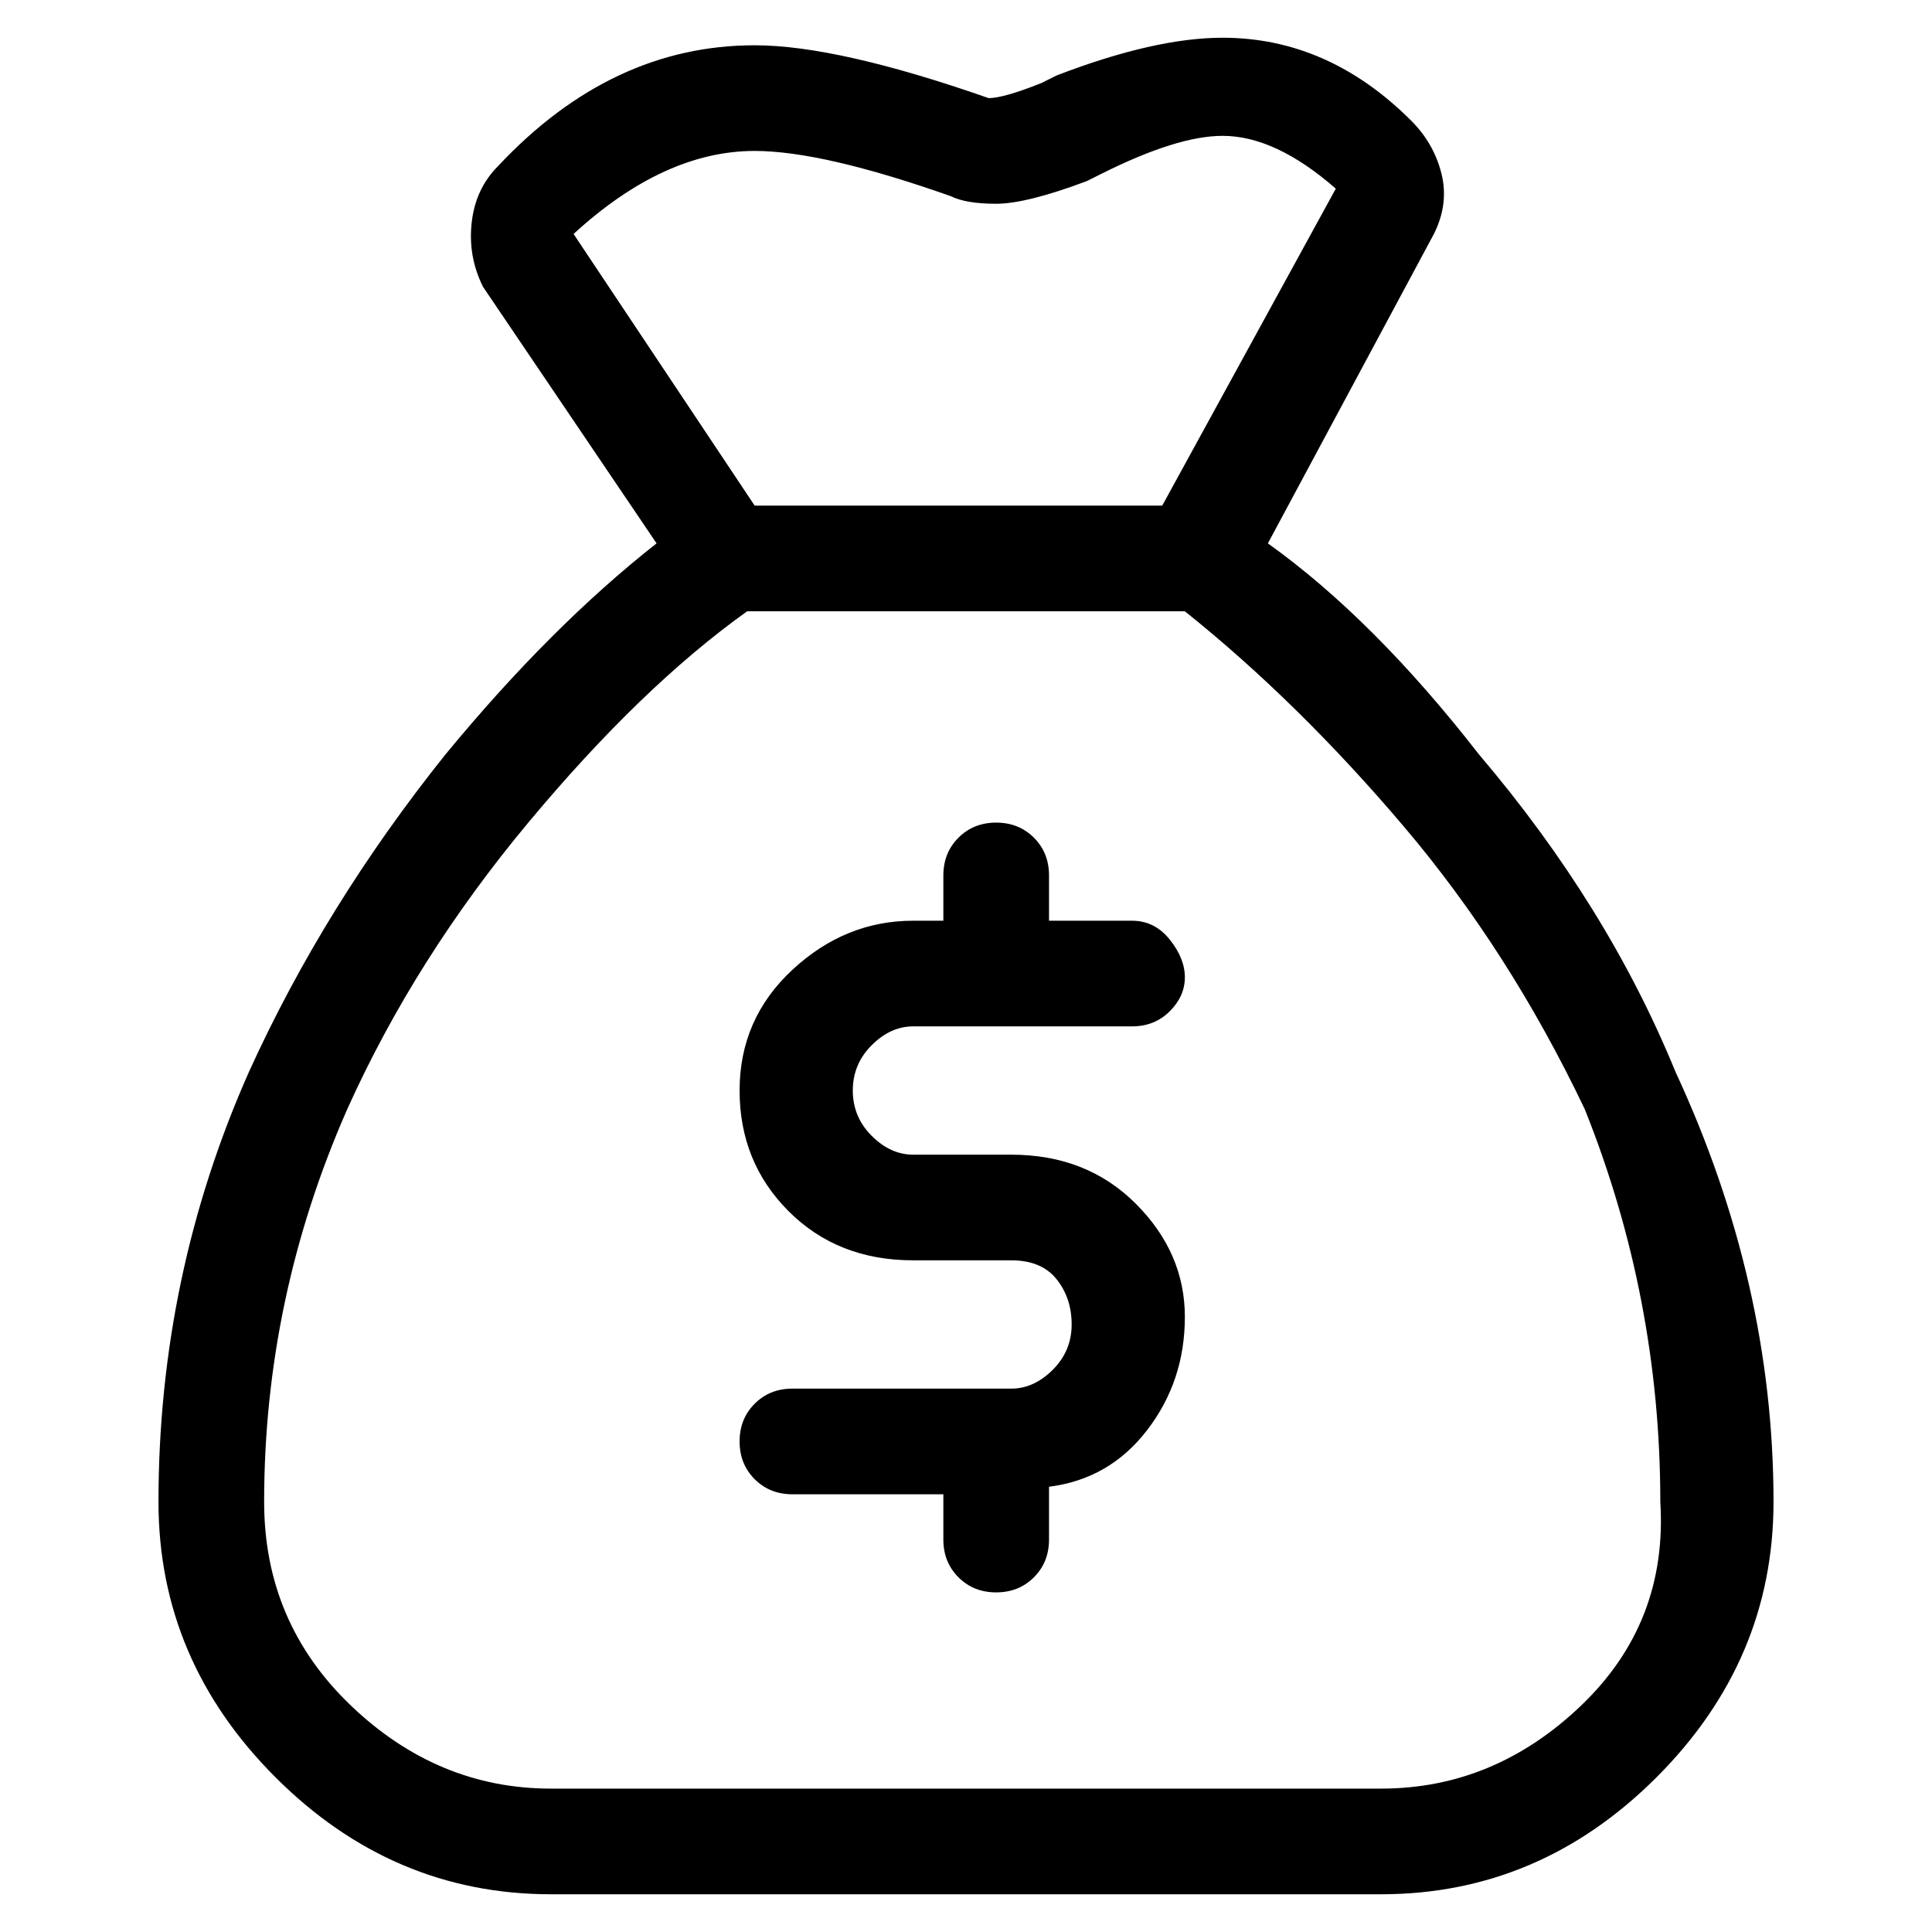 <svg viewBox="0 0 256 256" xmlns="http://www.w3.org/2000/svg">
  <path transform="scale(1, -1) translate(0, -256)" fill="currentColor" d="M121 120h29q3 0 5 2t2 4.5t-2 5t-5 2.5h-11v6q0 3 -2 5t-5 2t-5 -2t-2 -5v-6h-4q-9 0 -16 -6.5t-7 -16t6.5 -16t16.5 -6.5h13q4 0 6 -2.5t2 -6t-2.5 -6t-5.5 -2.5h-29q-3 0 -5 -2t-2 -5t2 -5t5 -2h20v-6q0 -3 2 -5t5 -2t5 2t2 5v7q8 1 13 7.5t5 15t-6.5 15t-16.5 6.5h-13 q-3 0 -5.5 2.5t-2.5 6t2.5 6t5.5 2.5zM222 114q-9 22 -26 42q-14 18 -28 28l22 41q2 4 1 8t-4 7q-11 11 -25 11q-9 0 -22 -5l-2 -1q-5 -2 -7 -2q-20 7 -31 7q-19 0 -34 -16q-3 -3 -3.5 -7.5t1.5 -8.5l23 -34q-14 -11 -28 -28q-16 -20 -26 -42q-12 -27 -12 -57 q0 -21 15.5 -36.5t36.5 -15.5h110q21 0 36.5 15.5t15.5 36.5q0 29 -13 57zM76 225q12 11 24 11q9 0 26 -6q2 -1 6 -1t12 3l2 1q10 5 16 5q7 0 15 -7l-23 -42h-54zM183 19h-110q-15 0 -26.5 11t-11.5 27q0 27 11 52q9 20 24 38t29 28h58q15 -12 29 -28.5t24 -37.5 q10 -25 10 -52q1 -16 -10.5 -27t-26.5 -11z" />
</svg>